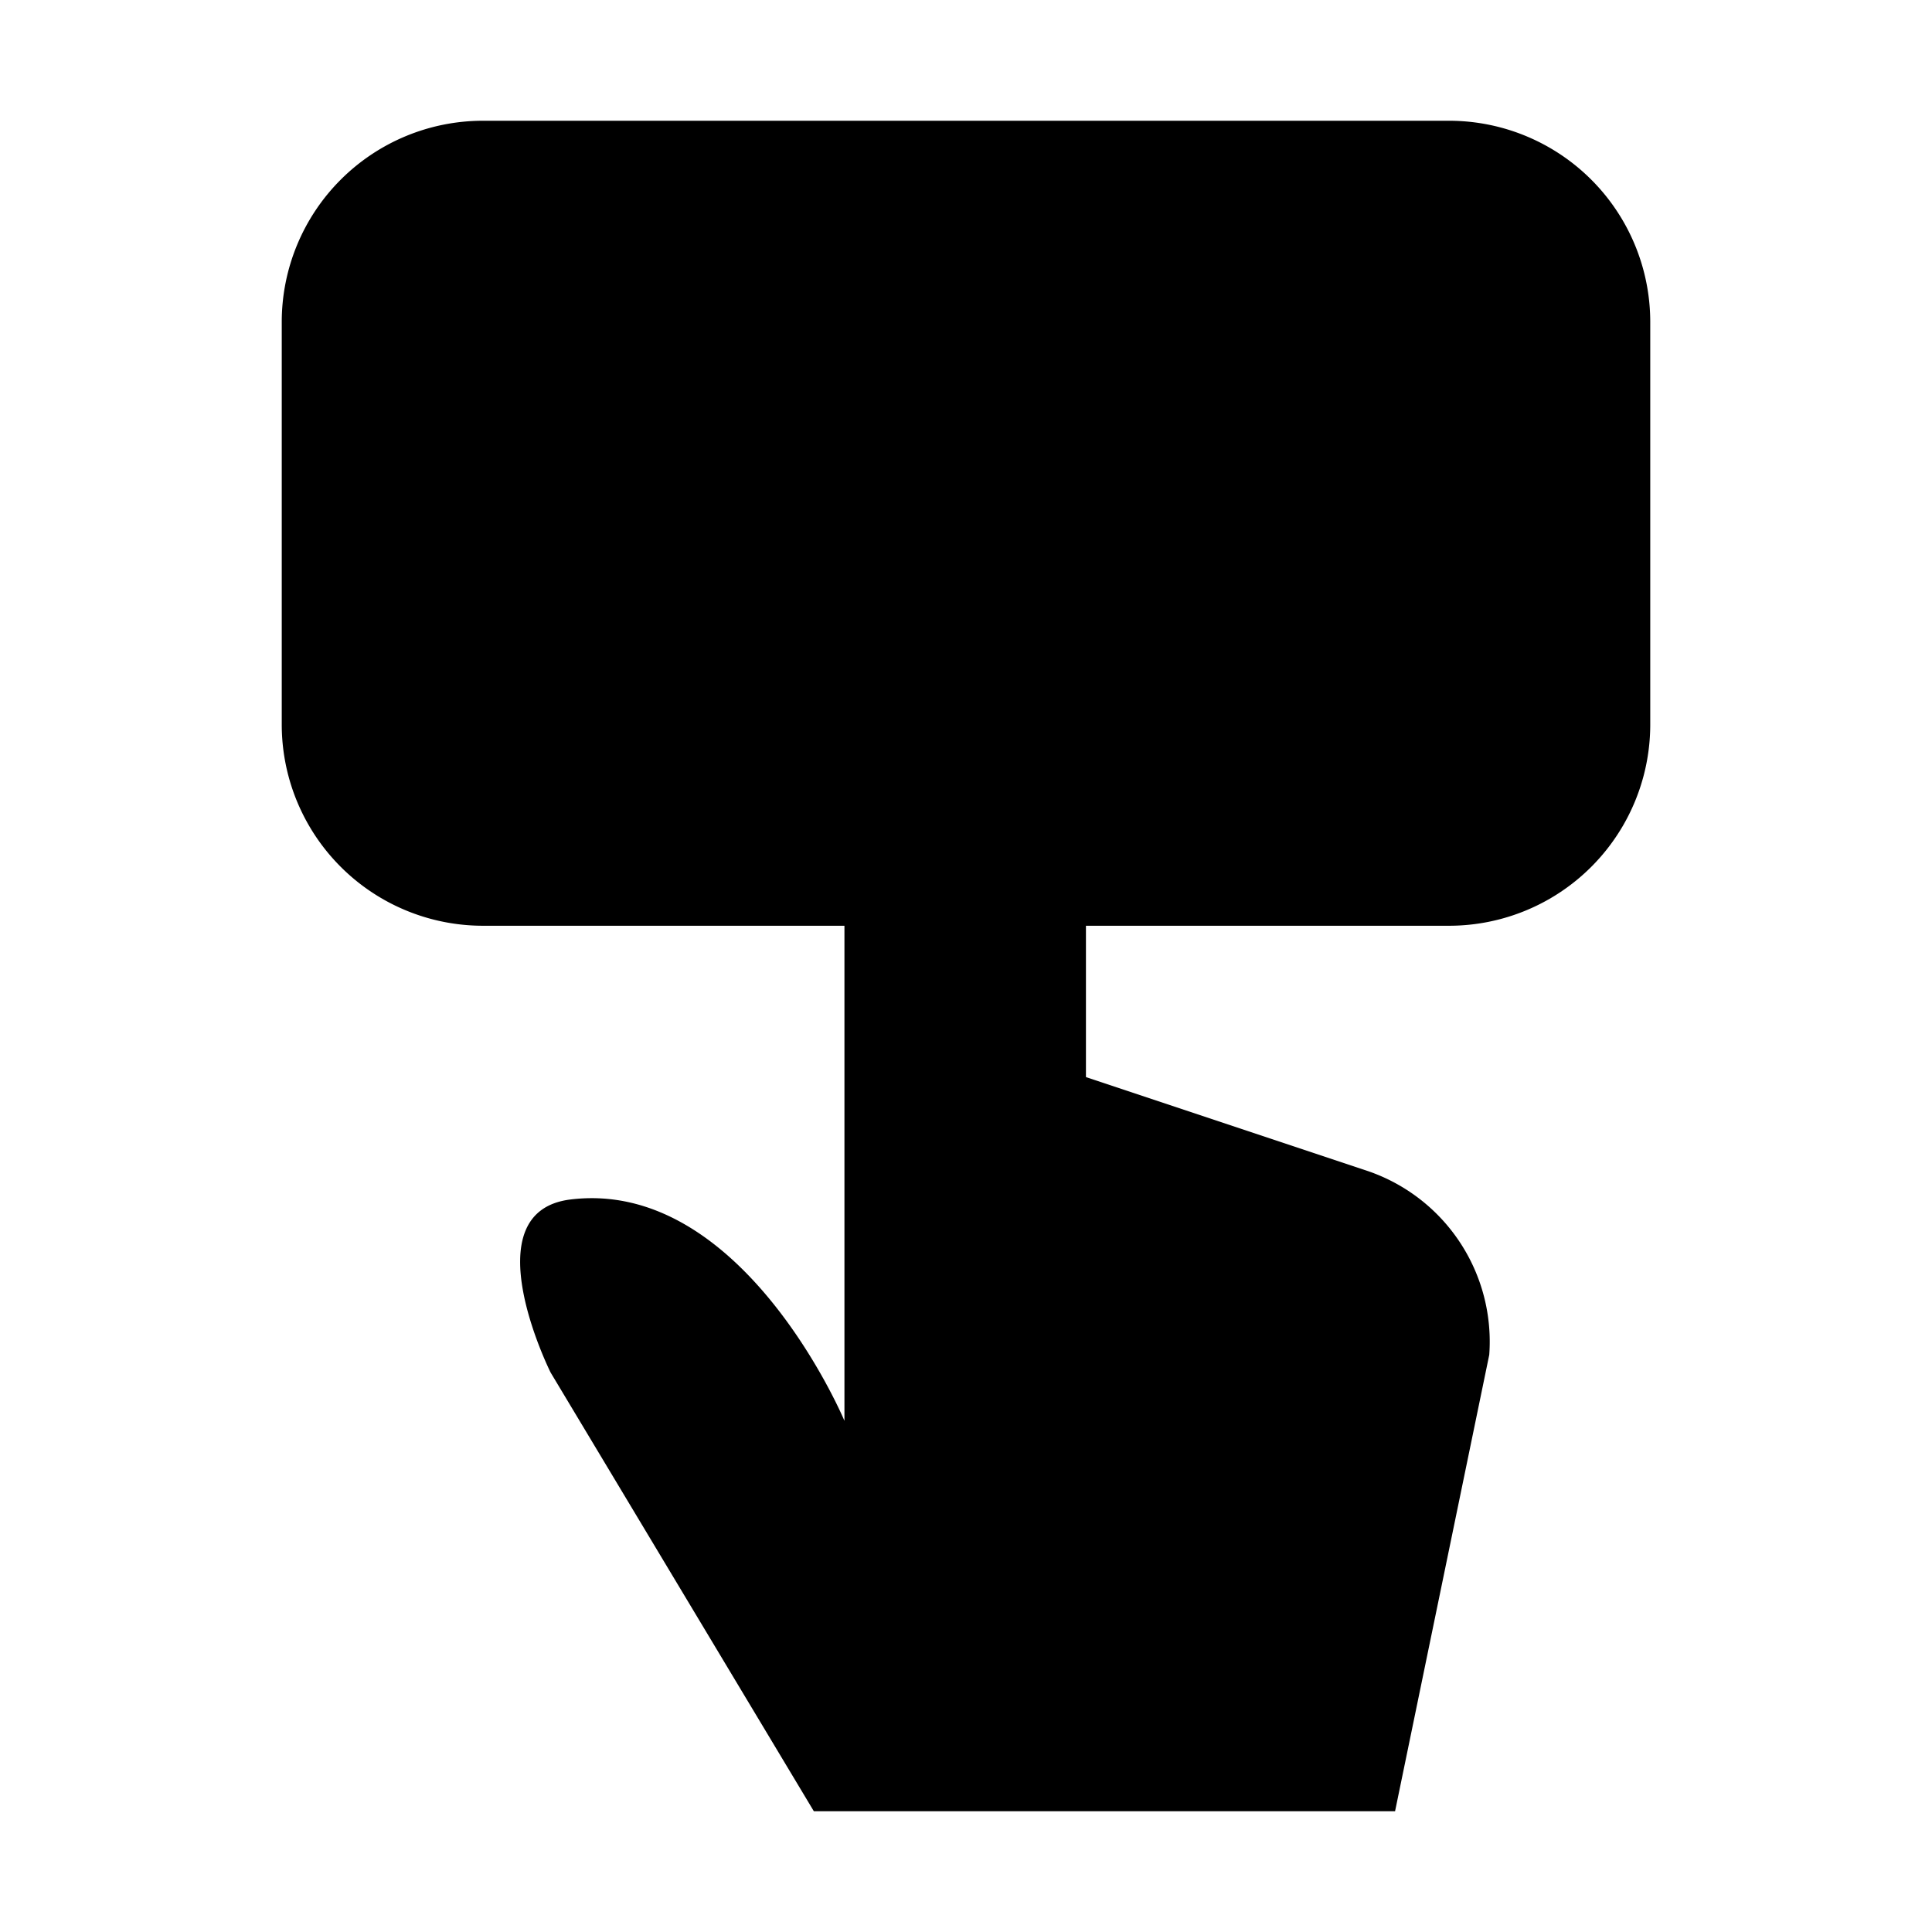 <svg class="oui-icon" data-name="interact" xmlns="http://www.w3.org/2000/svg" viewBox="0 0 24 24">
  <path d="M17,11.5h1A2.5,2.5,0,0,0,20.5,9V4A2.5,2.5,0,0,0,18,1.5H6A2.5,2.5,0,0,0,3.5,4V9A2.5,2.5,0,0,0,6,11.5H8" />
  <path d="M18.5,16.83,17.33,22.5H10.11L6.84,17.05s-1-2,.25-2.15c2.14-.26,3.4,2.75,3.4,2.75V8.15a1.5,1.5,0,1,1,3,0v5.23L17,14.55A2.24,2.24,0,0,1,18.5,16.83Z" /></svg>